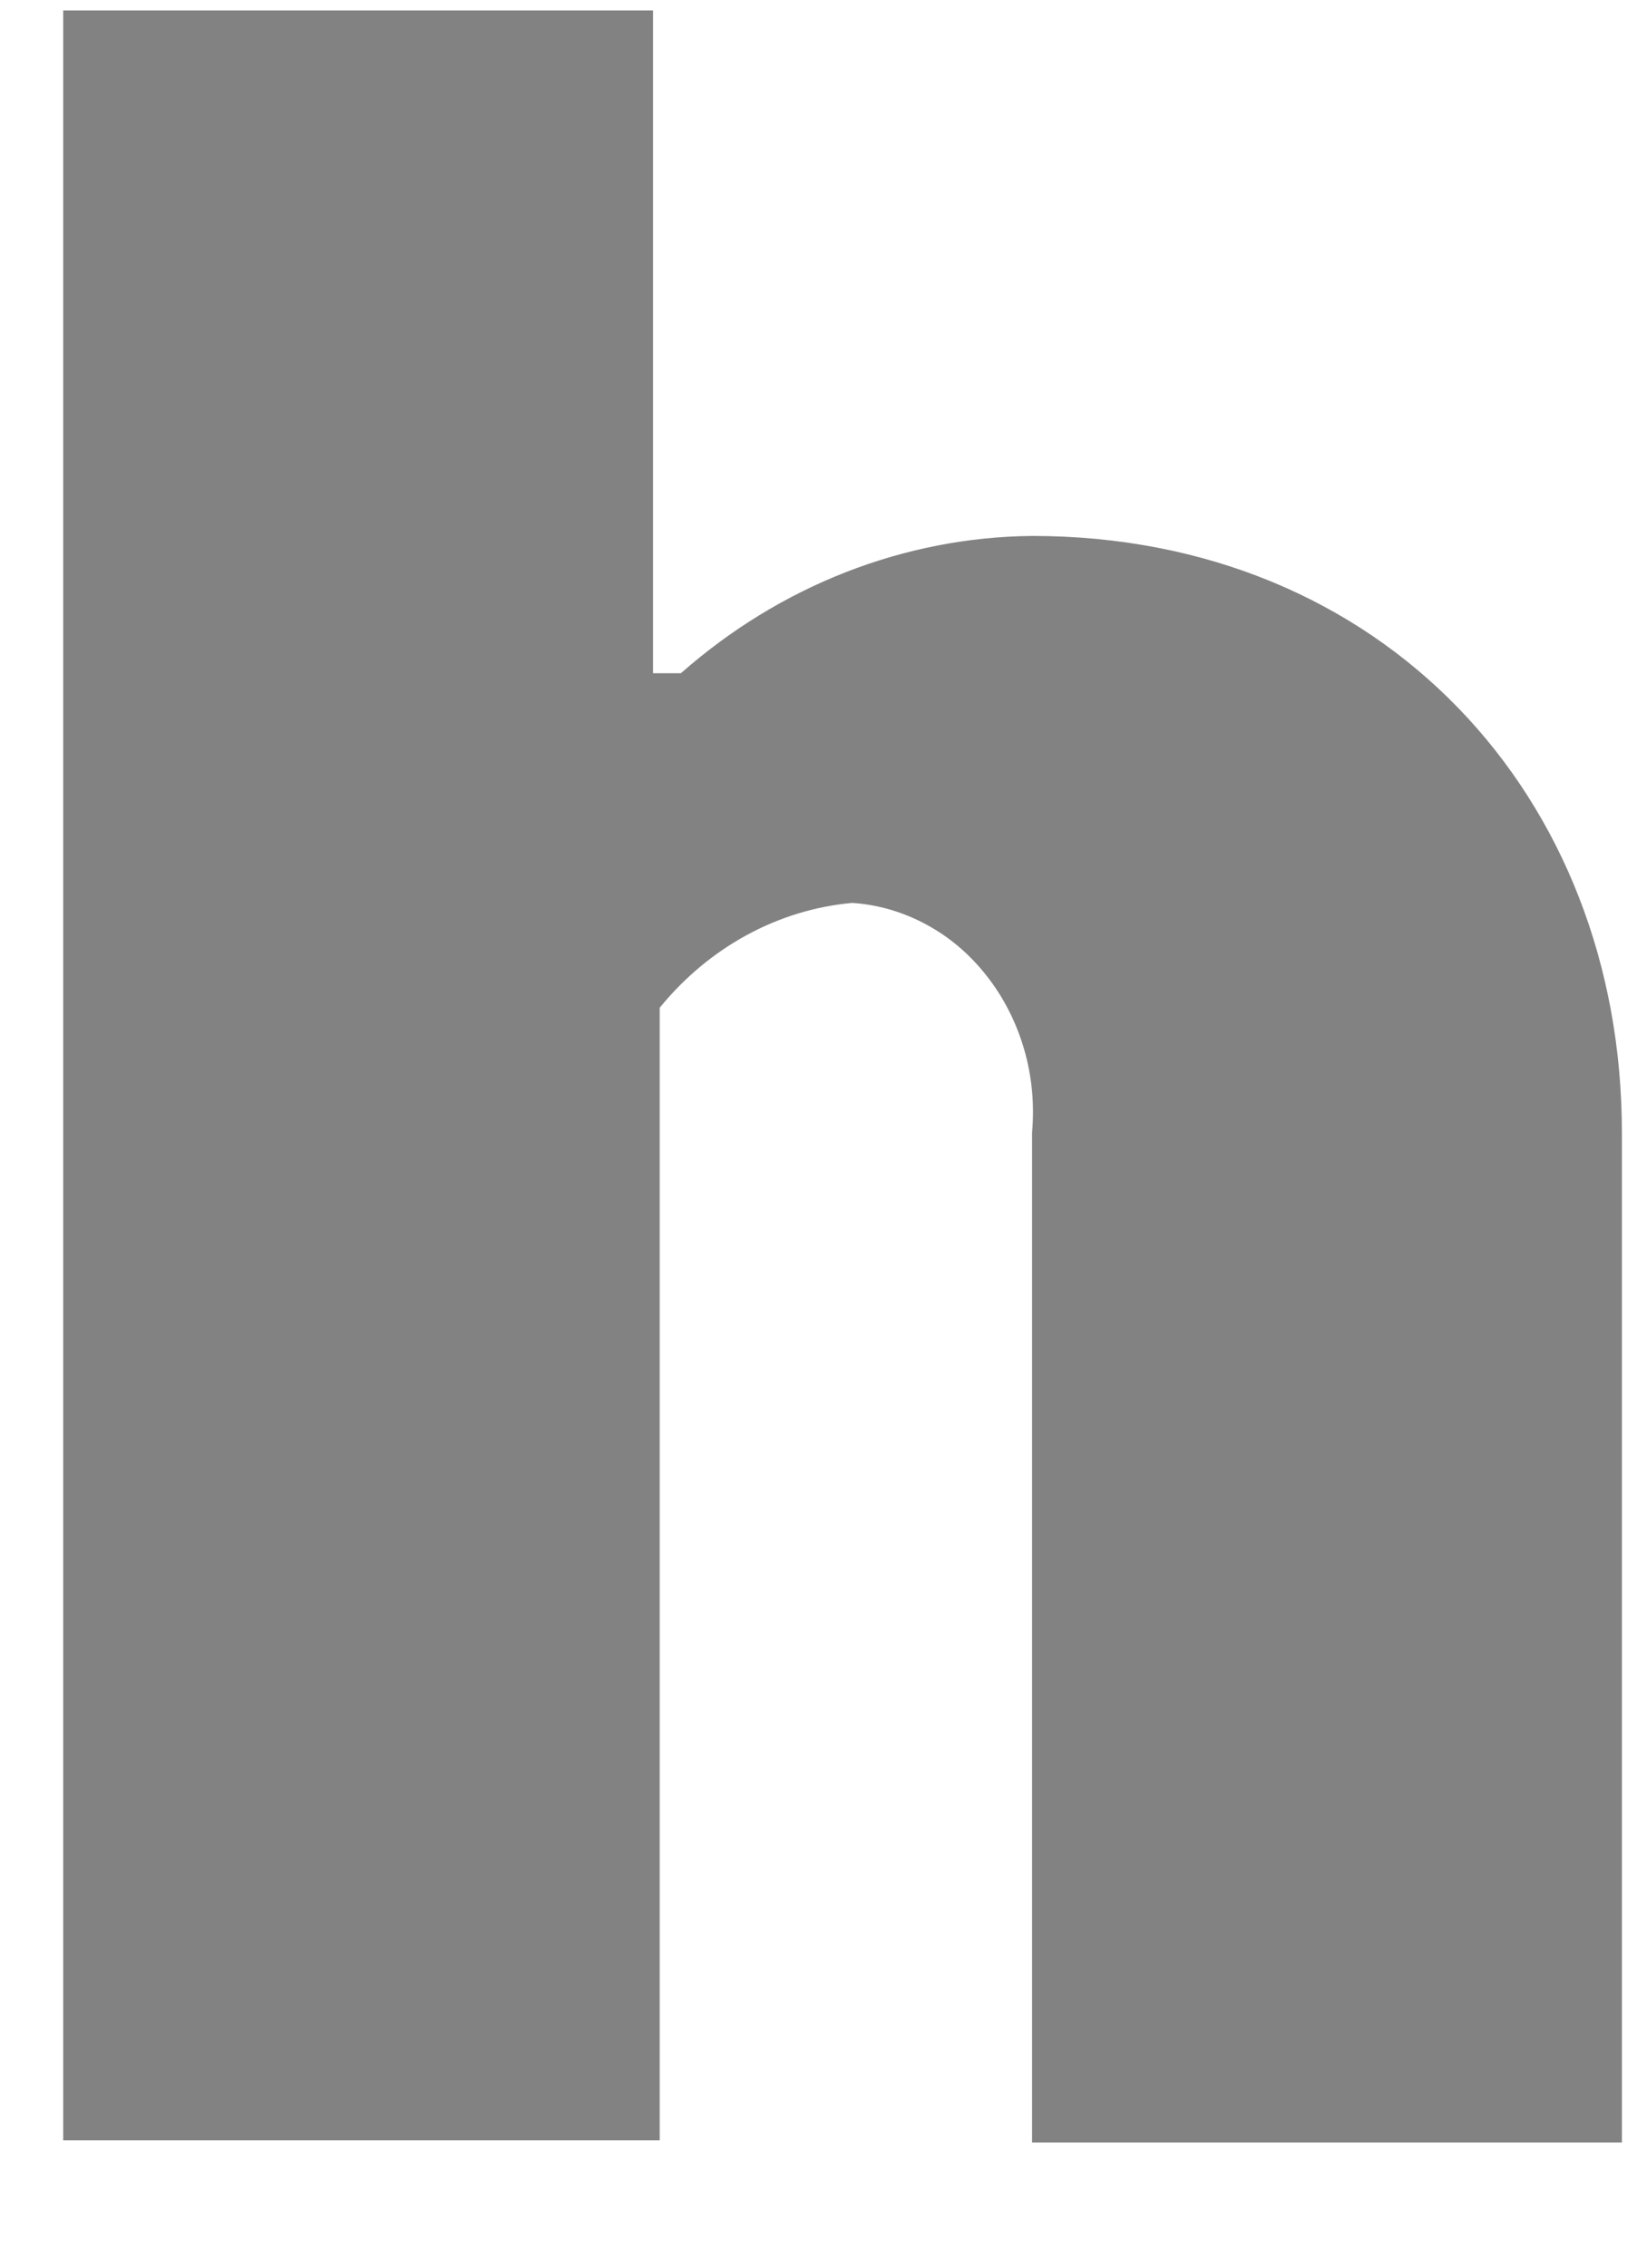 <svg width="13" height="18" viewBox="0 0 13 18" fill="none" xmlns="http://www.w3.org/2000/svg">
<path d="M0.502 0.083H5.186V5.344H5.407C6.197 4.648 7.18 4.264 8.196 4.254C10.977 4.254 12.88 6.318 12.88 8.99V17.006H8.196V8.99C8.216 8.767 8.195 8.542 8.133 8.329C8.071 8.116 7.971 7.918 7.837 7.748C7.704 7.577 7.541 7.438 7.357 7.339C7.173 7.239 6.972 7.18 6.767 7.167C6.179 7.22 5.631 7.518 5.239 7.999V16.989H0.502V0.083Z" fill="#828282"/>
</svg>
